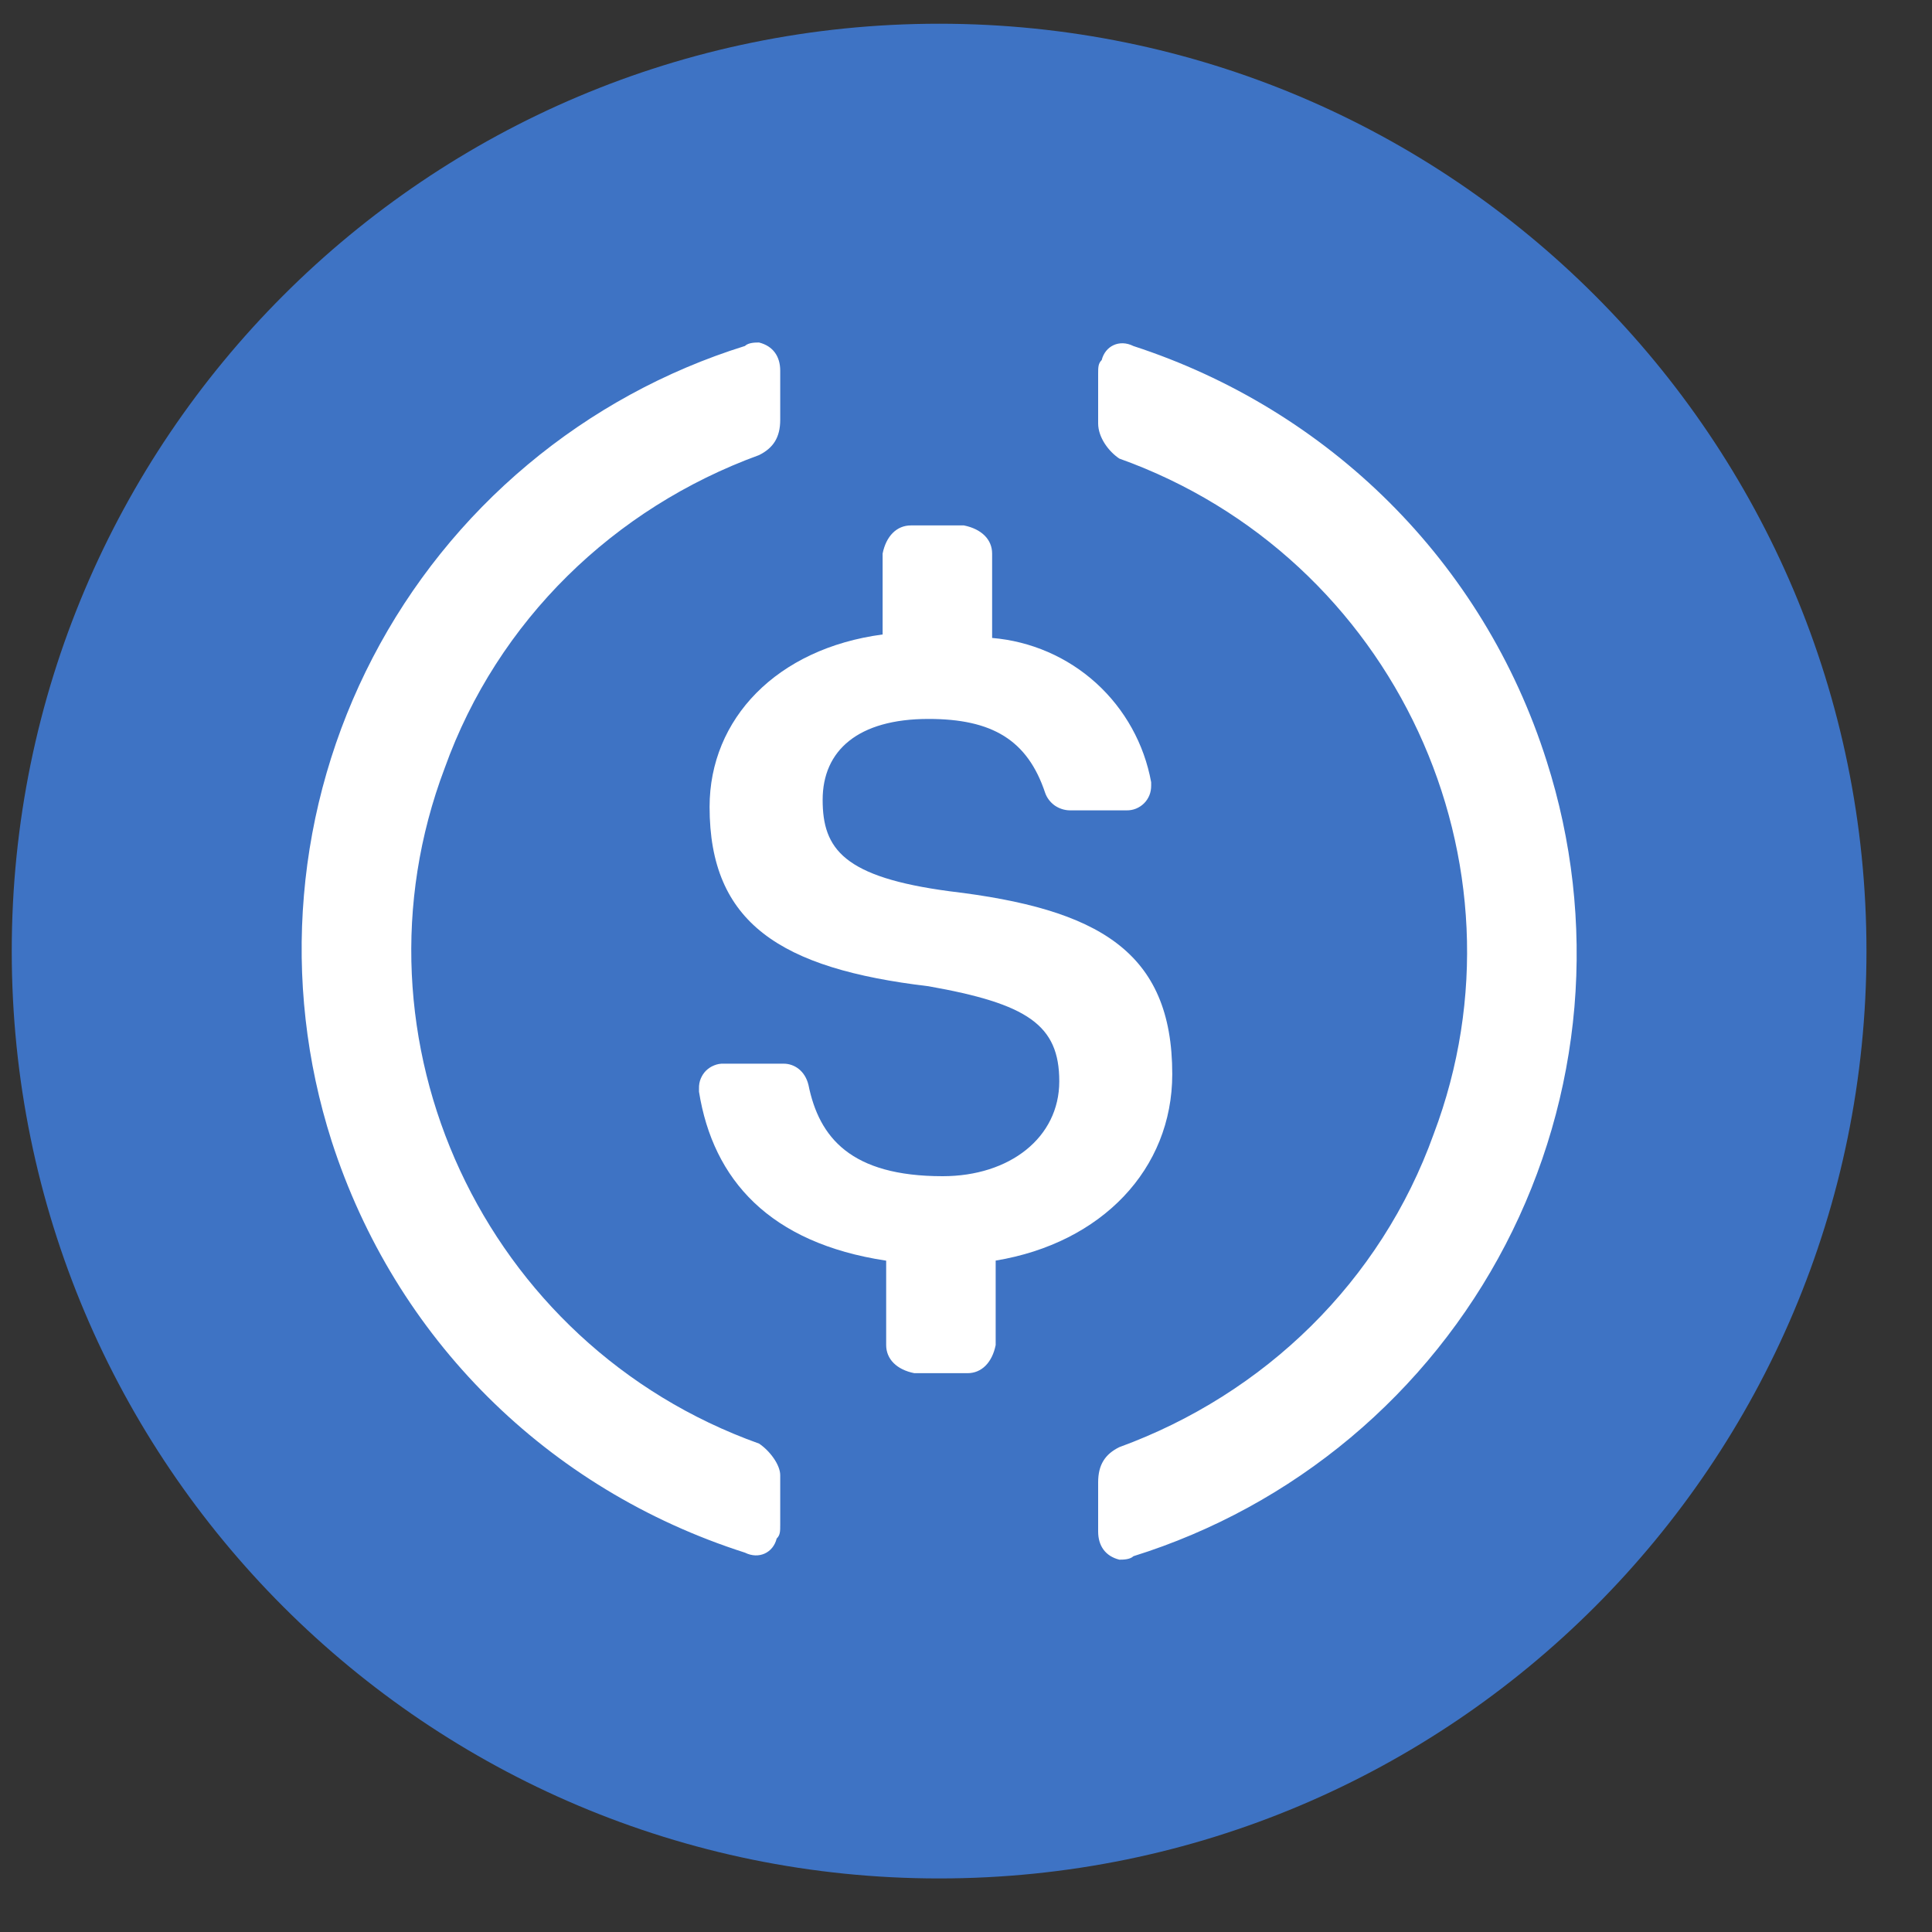 <svg width="25" height="25" viewBox="0 0 25 25" fill="none" xmlns="http://www.w3.org/2000/svg">
<rect x="0" y="0" width="25" height="25" fill="#333333" stroke="none"/>
<path d="M12.152 24.307C18.78 24.307 24.152 18.934 24.152 12.307C24.152 5.68 18.78 0.307 12.152 0.307C5.525 0.307 0.152 5.68 0.152 12.307C0.152 18.934 5.525 24.307 12.152 24.307Z" fill="#3E73C4"/>
<path d="M15.169 13.9C15.169 12.307 14.209 11.761 12.289 11.533C10.918 11.351 10.645 10.987 10.645 10.35C10.645 9.712 11.102 9.303 12.015 9.303C12.838 9.303 13.296 9.575 13.524 10.259C13.547 10.325 13.591 10.382 13.648 10.423C13.706 10.463 13.774 10.485 13.844 10.486H14.575C14.617 10.487 14.659 10.48 14.699 10.464C14.738 10.448 14.774 10.425 14.804 10.395C14.834 10.365 14.857 10.33 14.873 10.291C14.889 10.252 14.896 10.21 14.896 10.167V10.122C14.806 9.628 14.556 9.177 14.184 8.839C13.812 8.502 13.339 8.297 12.838 8.255V7.163C12.838 6.981 12.701 6.845 12.473 6.799H11.787C11.604 6.799 11.467 6.936 11.421 7.163V8.21C10.05 8.392 9.182 9.303 9.182 10.441C9.182 11.943 10.095 12.534 12.015 12.762C13.296 12.989 13.707 13.263 13.707 13.992C13.707 14.719 13.067 15.22 12.198 15.22C11.01 15.22 10.599 14.72 10.461 14.037C10.416 13.855 10.278 13.764 10.141 13.764H9.364C9.322 13.762 9.28 13.77 9.241 13.786C9.202 13.801 9.166 13.825 9.136 13.854C9.106 13.884 9.083 13.92 9.067 13.959C9.051 13.998 9.044 14.04 9.045 14.082V14.127C9.227 15.266 9.959 16.085 11.467 16.313V17.405C11.467 17.587 11.604 17.724 11.832 17.769H12.519C12.701 17.769 12.838 17.633 12.884 17.405V16.312C14.256 16.085 15.169 15.129 15.169 13.899V13.9Z" fill="white"/>
<path d="M9.822 18.68C6.256 17.405 4.428 13.445 5.754 9.94C6.439 8.028 7.948 6.572 9.822 5.889C10.005 5.798 10.096 5.661 10.096 5.433V4.796C10.096 4.614 10.005 4.478 9.822 4.432C9.776 4.432 9.685 4.432 9.639 4.477C8.61 4.798 7.655 5.32 6.829 6.012C6.003 6.703 5.321 7.552 4.824 8.508C4.327 9.464 4.024 10.509 3.933 11.583C3.841 12.657 3.963 13.738 4.291 14.765C5.113 17.315 7.079 19.272 9.639 20.091C9.822 20.182 10.005 20.091 10.05 19.909C10.096 19.864 10.096 19.817 10.096 19.727V19.089C10.096 18.953 9.959 18.771 9.822 18.68ZM14.667 4.478C14.484 4.386 14.301 4.478 14.256 4.659C14.21 4.705 14.21 4.751 14.21 4.842V5.479C14.21 5.661 14.347 5.843 14.484 5.934C18.049 7.209 19.878 11.169 18.552 14.674C17.866 16.587 16.358 18.042 14.484 18.726C14.301 18.816 14.21 18.953 14.21 19.181V19.818C14.21 20 14.301 20.136 14.484 20.182C14.53 20.182 14.621 20.182 14.667 20.137C15.695 19.816 16.651 19.294 17.477 18.602C18.303 17.91 18.984 17.062 19.481 16.106C19.978 15.15 20.281 14.105 20.373 13.031C20.464 11.957 20.342 10.876 20.014 9.849C19.192 7.254 17.181 5.297 14.667 4.478Z" fill="white"/>
</svg>
